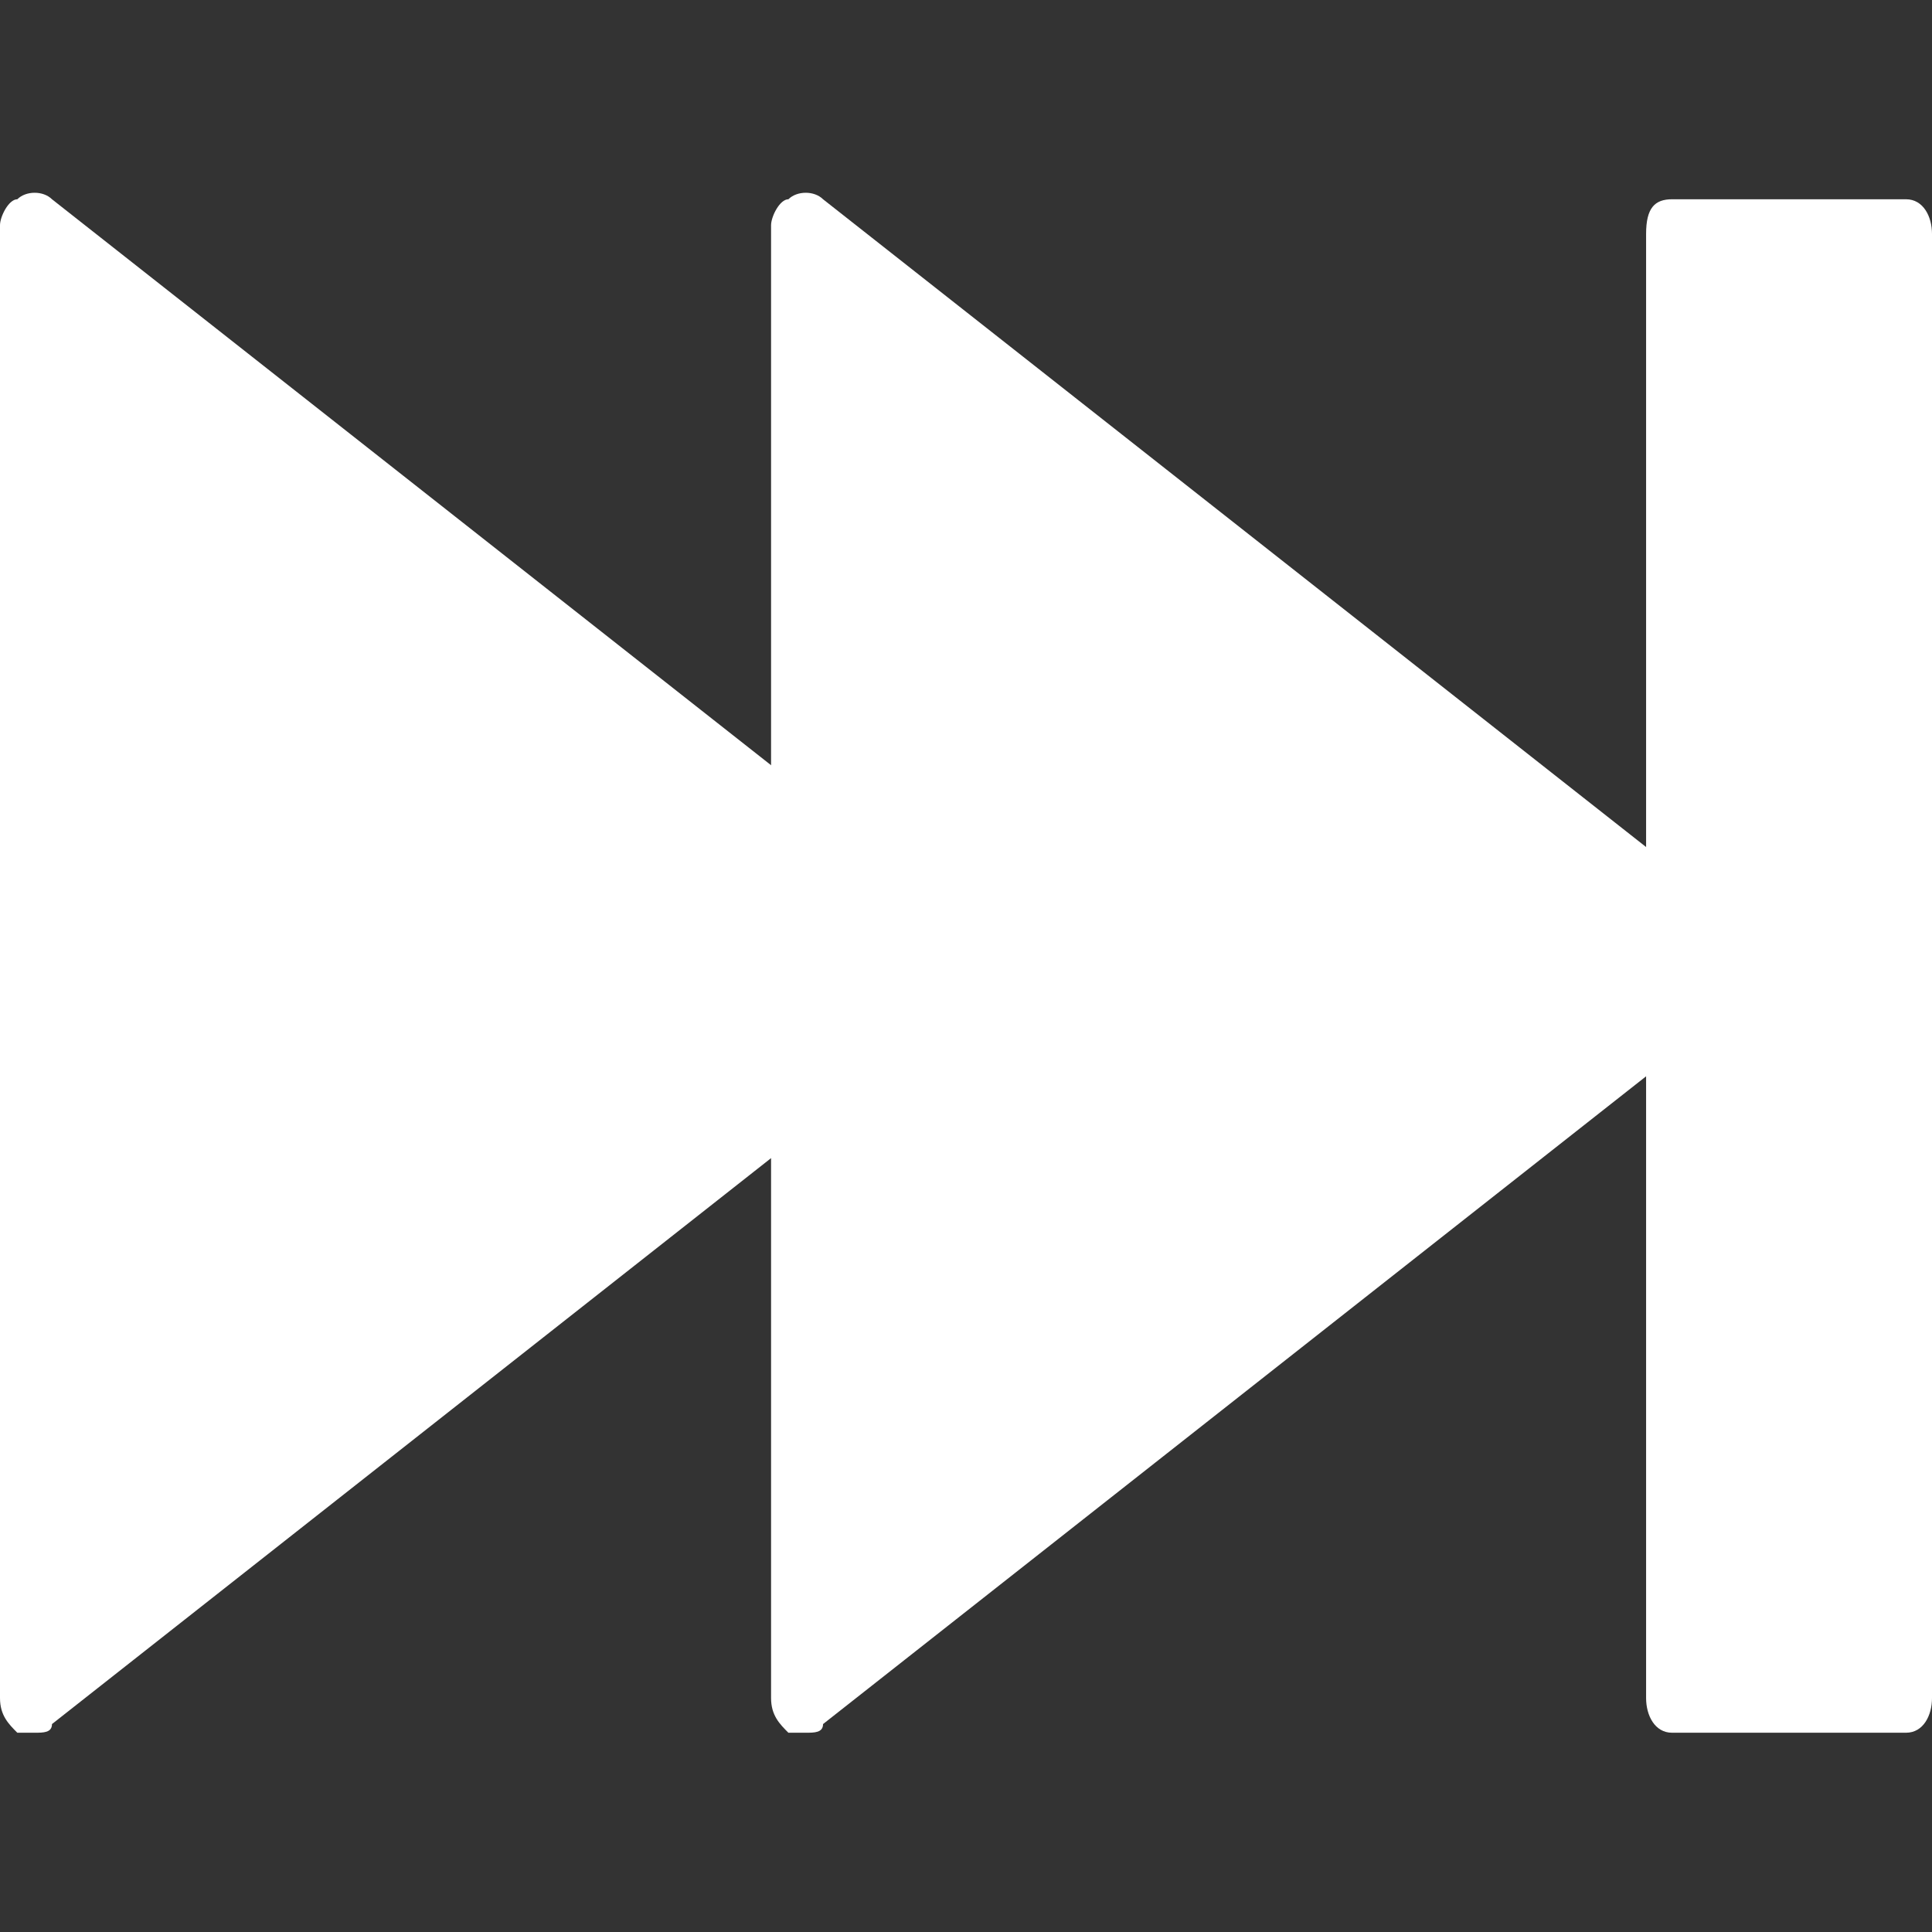 <?xml version="1.0" encoding="utf-8"?>
<!-- Generator: Adobe Illustrator 23.0.3, SVG Export Plug-In . SVG Version: 6.00 Build 0)  -->
<svg version="1.1" id="Capa_1" xmlns="http://www.w3.org/2000/svg" xmlns:xlink="http://www.w3.org/1999/xlink" x="0px" y="0px"
	 viewBox="0 0 22.3 22.3" style="enable-background:new 0 0 22.3 22.3;" xml:space="preserve">
<rect x="0" y="0" width="22.3" height="22.3" fill="#333333" stroke="none"/>
<style type="text/css">
	.st0{fill:#FFFFFF;}
</style>
<g>
	<g id="c95_rewind">
		<path class="st0" d="M9.1,2.3c0.1-0.1,0.3-0.1,0.4,0l10.8,8.5c0.1,0.1,0.2,0.2,0.2,0.3c0,0.1-0.1,0.2-0.2,0.3L9.5,19.9
			C9.5,20,9.4,20,9.3,20l-0.2,0c-0.1-0.1-0.2-0.2-0.2-0.4v-17C8.9,2.5,9,2.3,9.1,2.3z"/>
		<path class="st0" d="M0.2,2.3c0.1-0.1,0.3-0.1,0.4,0l10.8,8.5c0.1,0.1,0.2,0.2,0.2,0.3c0,0.1-0.1,0.2-0.2,0.3L0.6,19.9
			C0.6,20,0.5,20,0.4,20l-0.2,0C0.1,19.9,0,19.8,0,19.6v-17C0,2.5,0.1,2.3,0.2,2.3z"/>
		<path class="st0" d="M19.3,2.3h2.7c0.2,0,0.3,0.2,0.3,0.4v16.9c0,0.2-0.1,0.4-0.3,0.4h-2.7c-0.2,0-0.3-0.2-0.3-0.4V2.7
			C19,2.4,19.1,2.3,19.3,2.3z"/>
	</g>
</g>
</svg>
